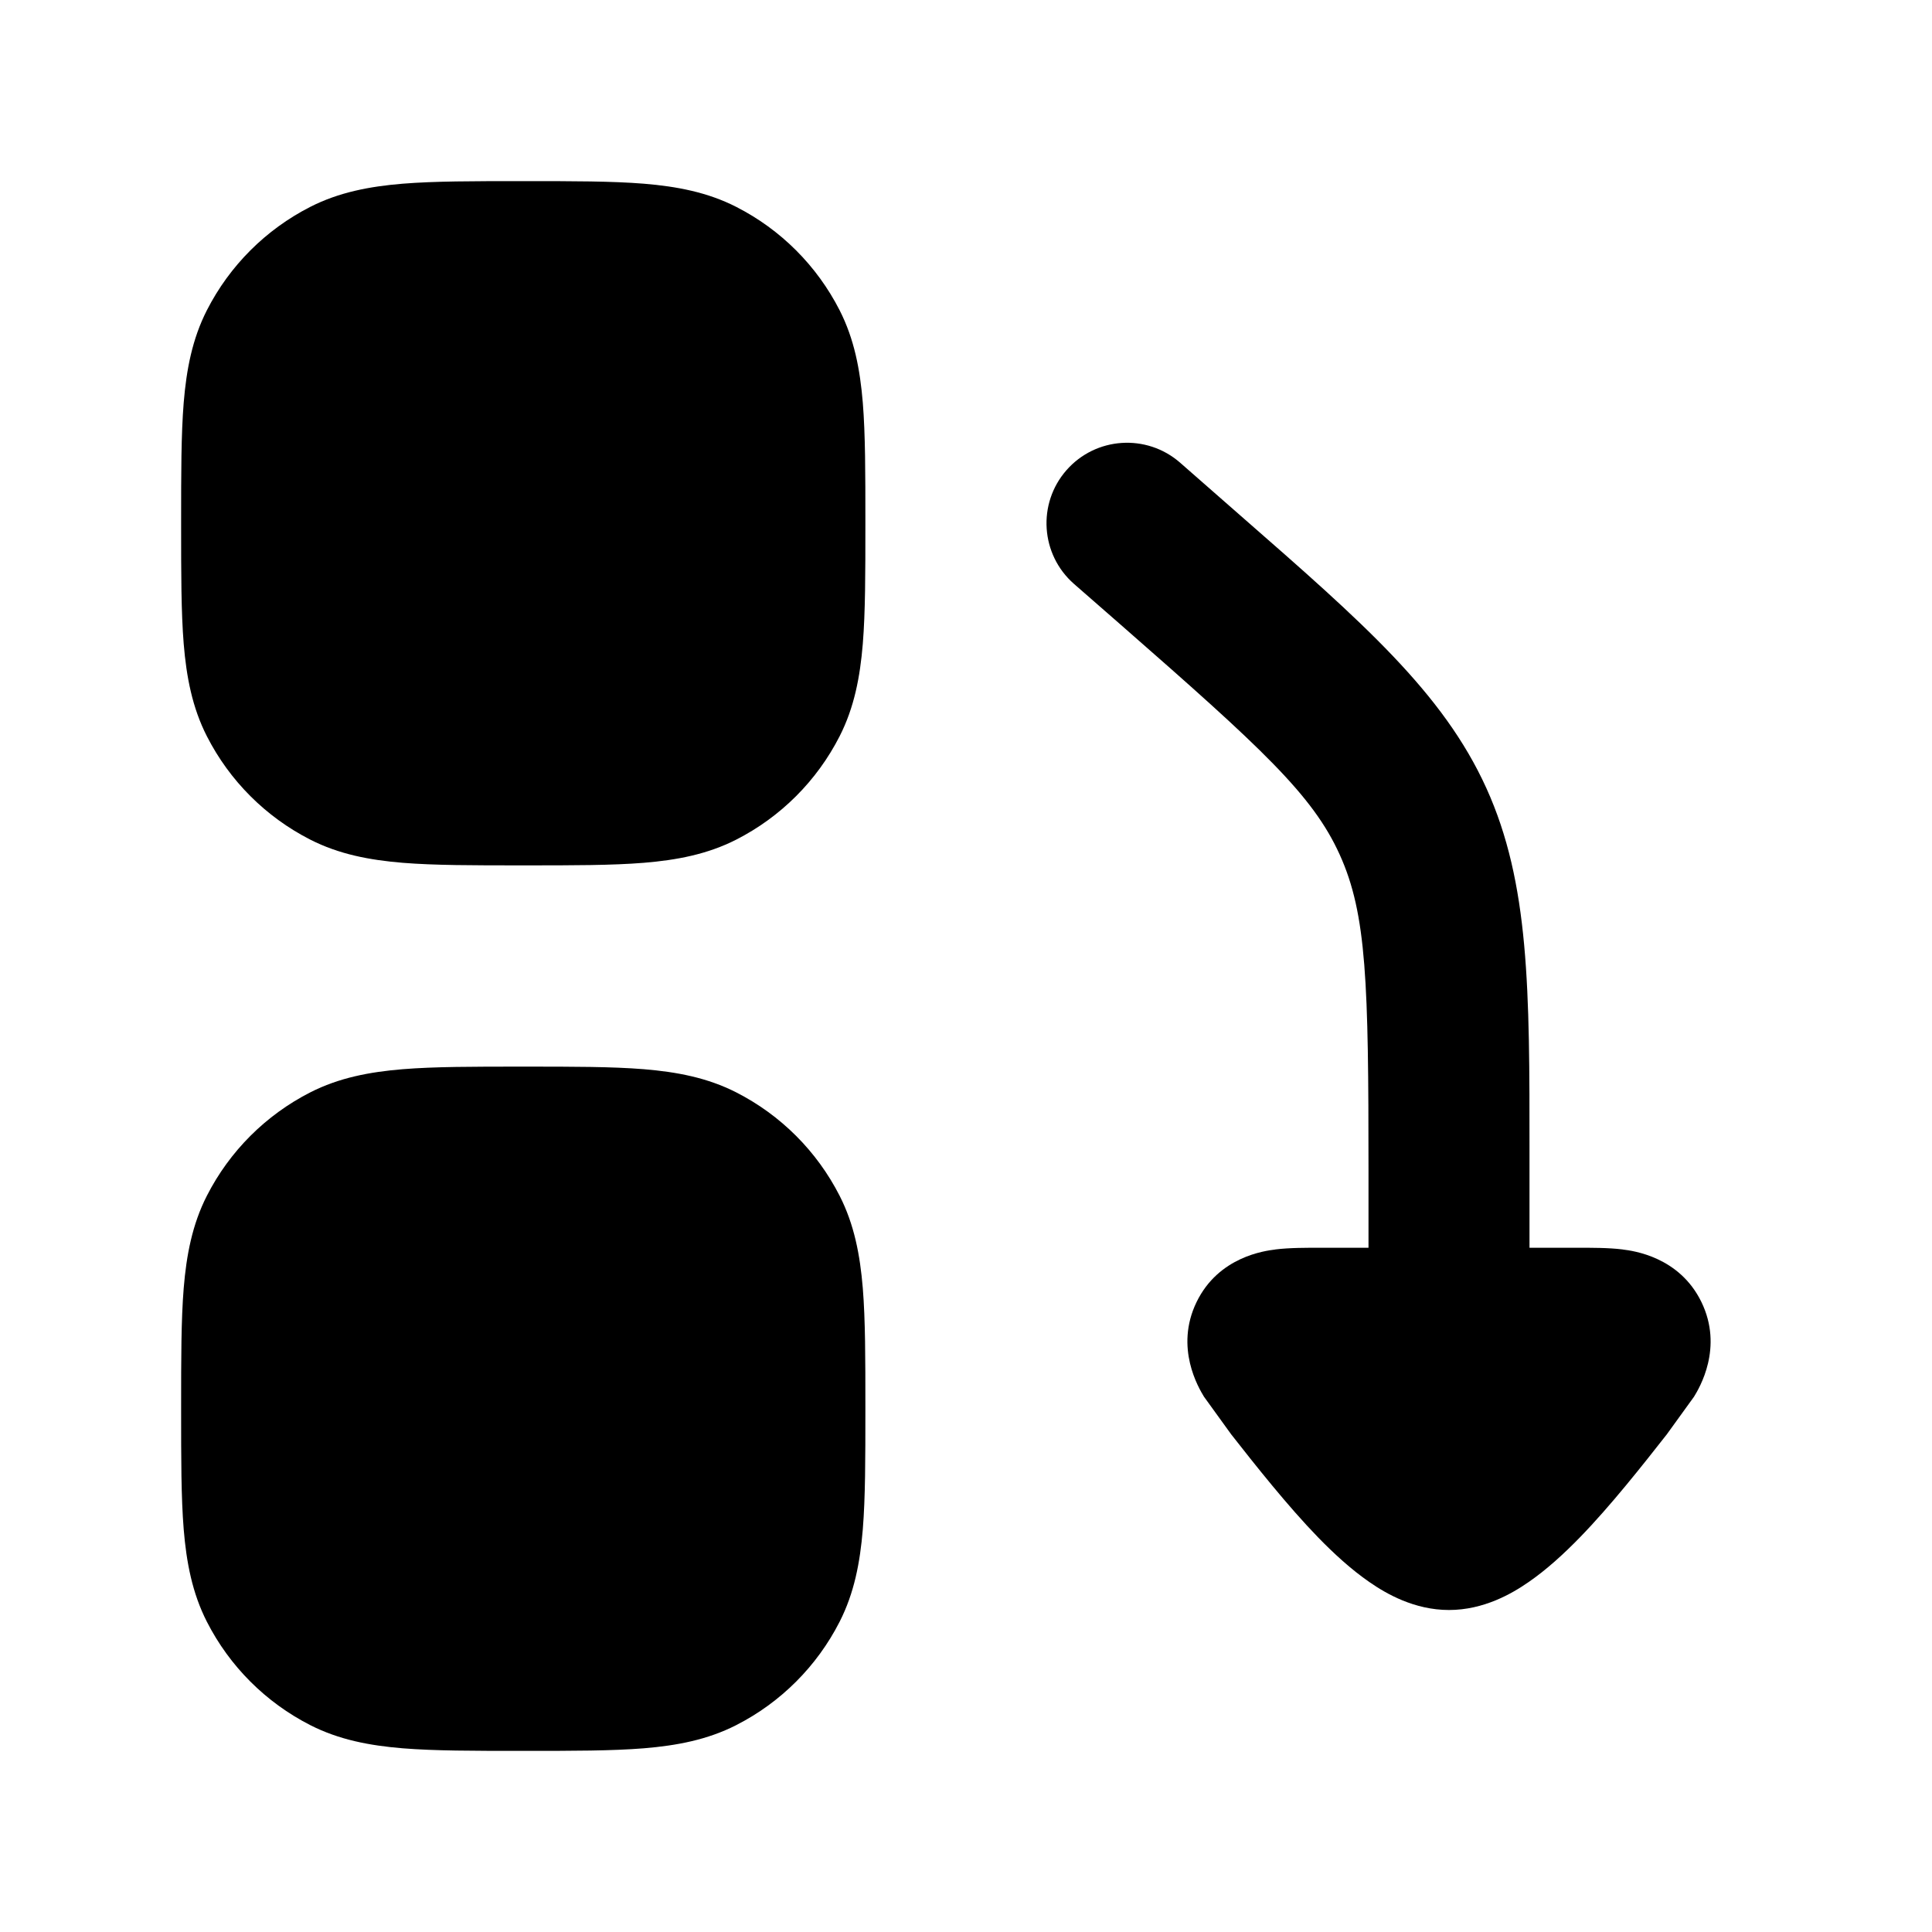 <svg width="24" height="24" viewBox="0 0 24 24" xmlns="http://www.w3.org/2000/svg">
    <path class="pr-icon-bulk-secondary" fill-rule="evenodd" clip-rule="evenodd" d="M6.469 2.25H6.531C7.117 2.25 7.602 2.25 7.998 2.282C8.409 2.316 8.789 2.388 9.146 2.57C9.699 2.852 10.148 3.301 10.43 3.854C10.612 4.211 10.684 4.591 10.718 5.002C10.75 5.398 10.75 5.883 10.75 6.469V6.531C10.75 7.117 10.75 7.602 10.718 7.998C10.684 8.409 10.612 8.789 10.43 9.146C10.148 9.699 9.699 10.148 9.146 10.43C8.789 10.612 8.409 10.684 7.998 10.718C7.602 10.75 7.117 10.75 6.531 10.75H6.469C5.883 10.75 5.398 10.75 5.002 10.718C4.591 10.684 4.211 10.612 3.854 10.43C3.301 10.148 2.852 9.699 2.57 9.146C2.388 8.789 2.316 8.409 2.282 7.998C2.25 7.602 2.25 7.117 2.25 6.531V6.469C2.25 5.883 2.25 5.398 2.282 5.002C2.316 4.591 2.388 4.211 2.57 3.854C2.852 3.301 3.301 2.852 3.854 2.57C4.211 2.388 4.591 2.316 5.002 2.282C5.398 2.25 5.883 2.25 6.469 2.25Z" />
    <path class="pr-icon-bulk-secondary" fill-rule="evenodd" clip-rule="evenodd" d="M6.469 13.25H6.531C7.117 13.25 7.602 13.25 7.998 13.282C8.409 13.316 8.789 13.388 9.146 13.57C9.699 13.852 10.148 14.301 10.43 14.854C10.612 15.211 10.684 15.591 10.718 16.002C10.75 16.398 10.75 16.883 10.75 17.469V17.531C10.75 18.117 10.75 18.602 10.718 18.998C10.684 19.409 10.612 19.789 10.43 20.146C10.148 20.699 9.699 21.148 9.146 21.43C8.789 21.612 8.409 21.684 7.998 21.718C7.602 21.75 7.117 21.75 6.531 21.75H6.469C5.883 21.75 5.398 21.75 5.002 21.718C4.591 21.684 4.211 21.612 3.854 21.43C3.301 21.148 2.852 20.699 2.57 20.146C2.388 19.789 2.316 19.409 2.282 18.998C2.25 18.602 2.25 18.117 2.25 17.531V17.469C2.25 16.883 2.25 16.398 2.282 16.002C2.316 15.591 2.388 15.211 2.57 14.854C2.852 14.301 3.301 13.852 3.854 13.57C4.211 13.388 4.591 13.316 5.002 13.282C5.398 13.25 5.883 13.25 6.469 13.25Z" />
    <path class="pr-icon-bulk-primary" d="M17 15.5V14.538C17 12.214 16.979 11.358 16.642 10.616C16.306 9.874 15.675 9.295 13.927 7.765L13.341 7.253C12.926 6.889 12.884 6.257 13.247 5.842C13.611 5.426 14.243 5.384 14.659 5.747L15.412 6.407C16.93 7.734 17.926 8.605 18.464 9.79C19.001 10.974 19.001 12.297 19 14.314L19 15.5L19.588 15.5C19.764 15.5 19.98 15.499 20.156 15.521L20.16 15.522C20.286 15.538 20.862 15.61 21.136 16.175C21.411 16.742 21.11 17.242 21.044 17.35L20.705 17.819C20.41 18.195 20.005 18.709 19.624 19.1C19.434 19.295 19.217 19.496 18.986 19.655C18.781 19.797 18.431 20 18 20C17.569 20 17.219 19.797 17.014 19.655C16.783 19.496 16.566 19.295 16.376 19.1C15.996 18.709 15.59 18.195 15.295 17.819L14.956 17.35C14.891 17.242 14.589 16.742 14.864 16.175C15.138 15.61 15.714 15.538 15.841 15.522L15.844 15.521C16.02 15.499 16.236 15.5 16.412 15.5L17 15.5Z" />
</svg>
